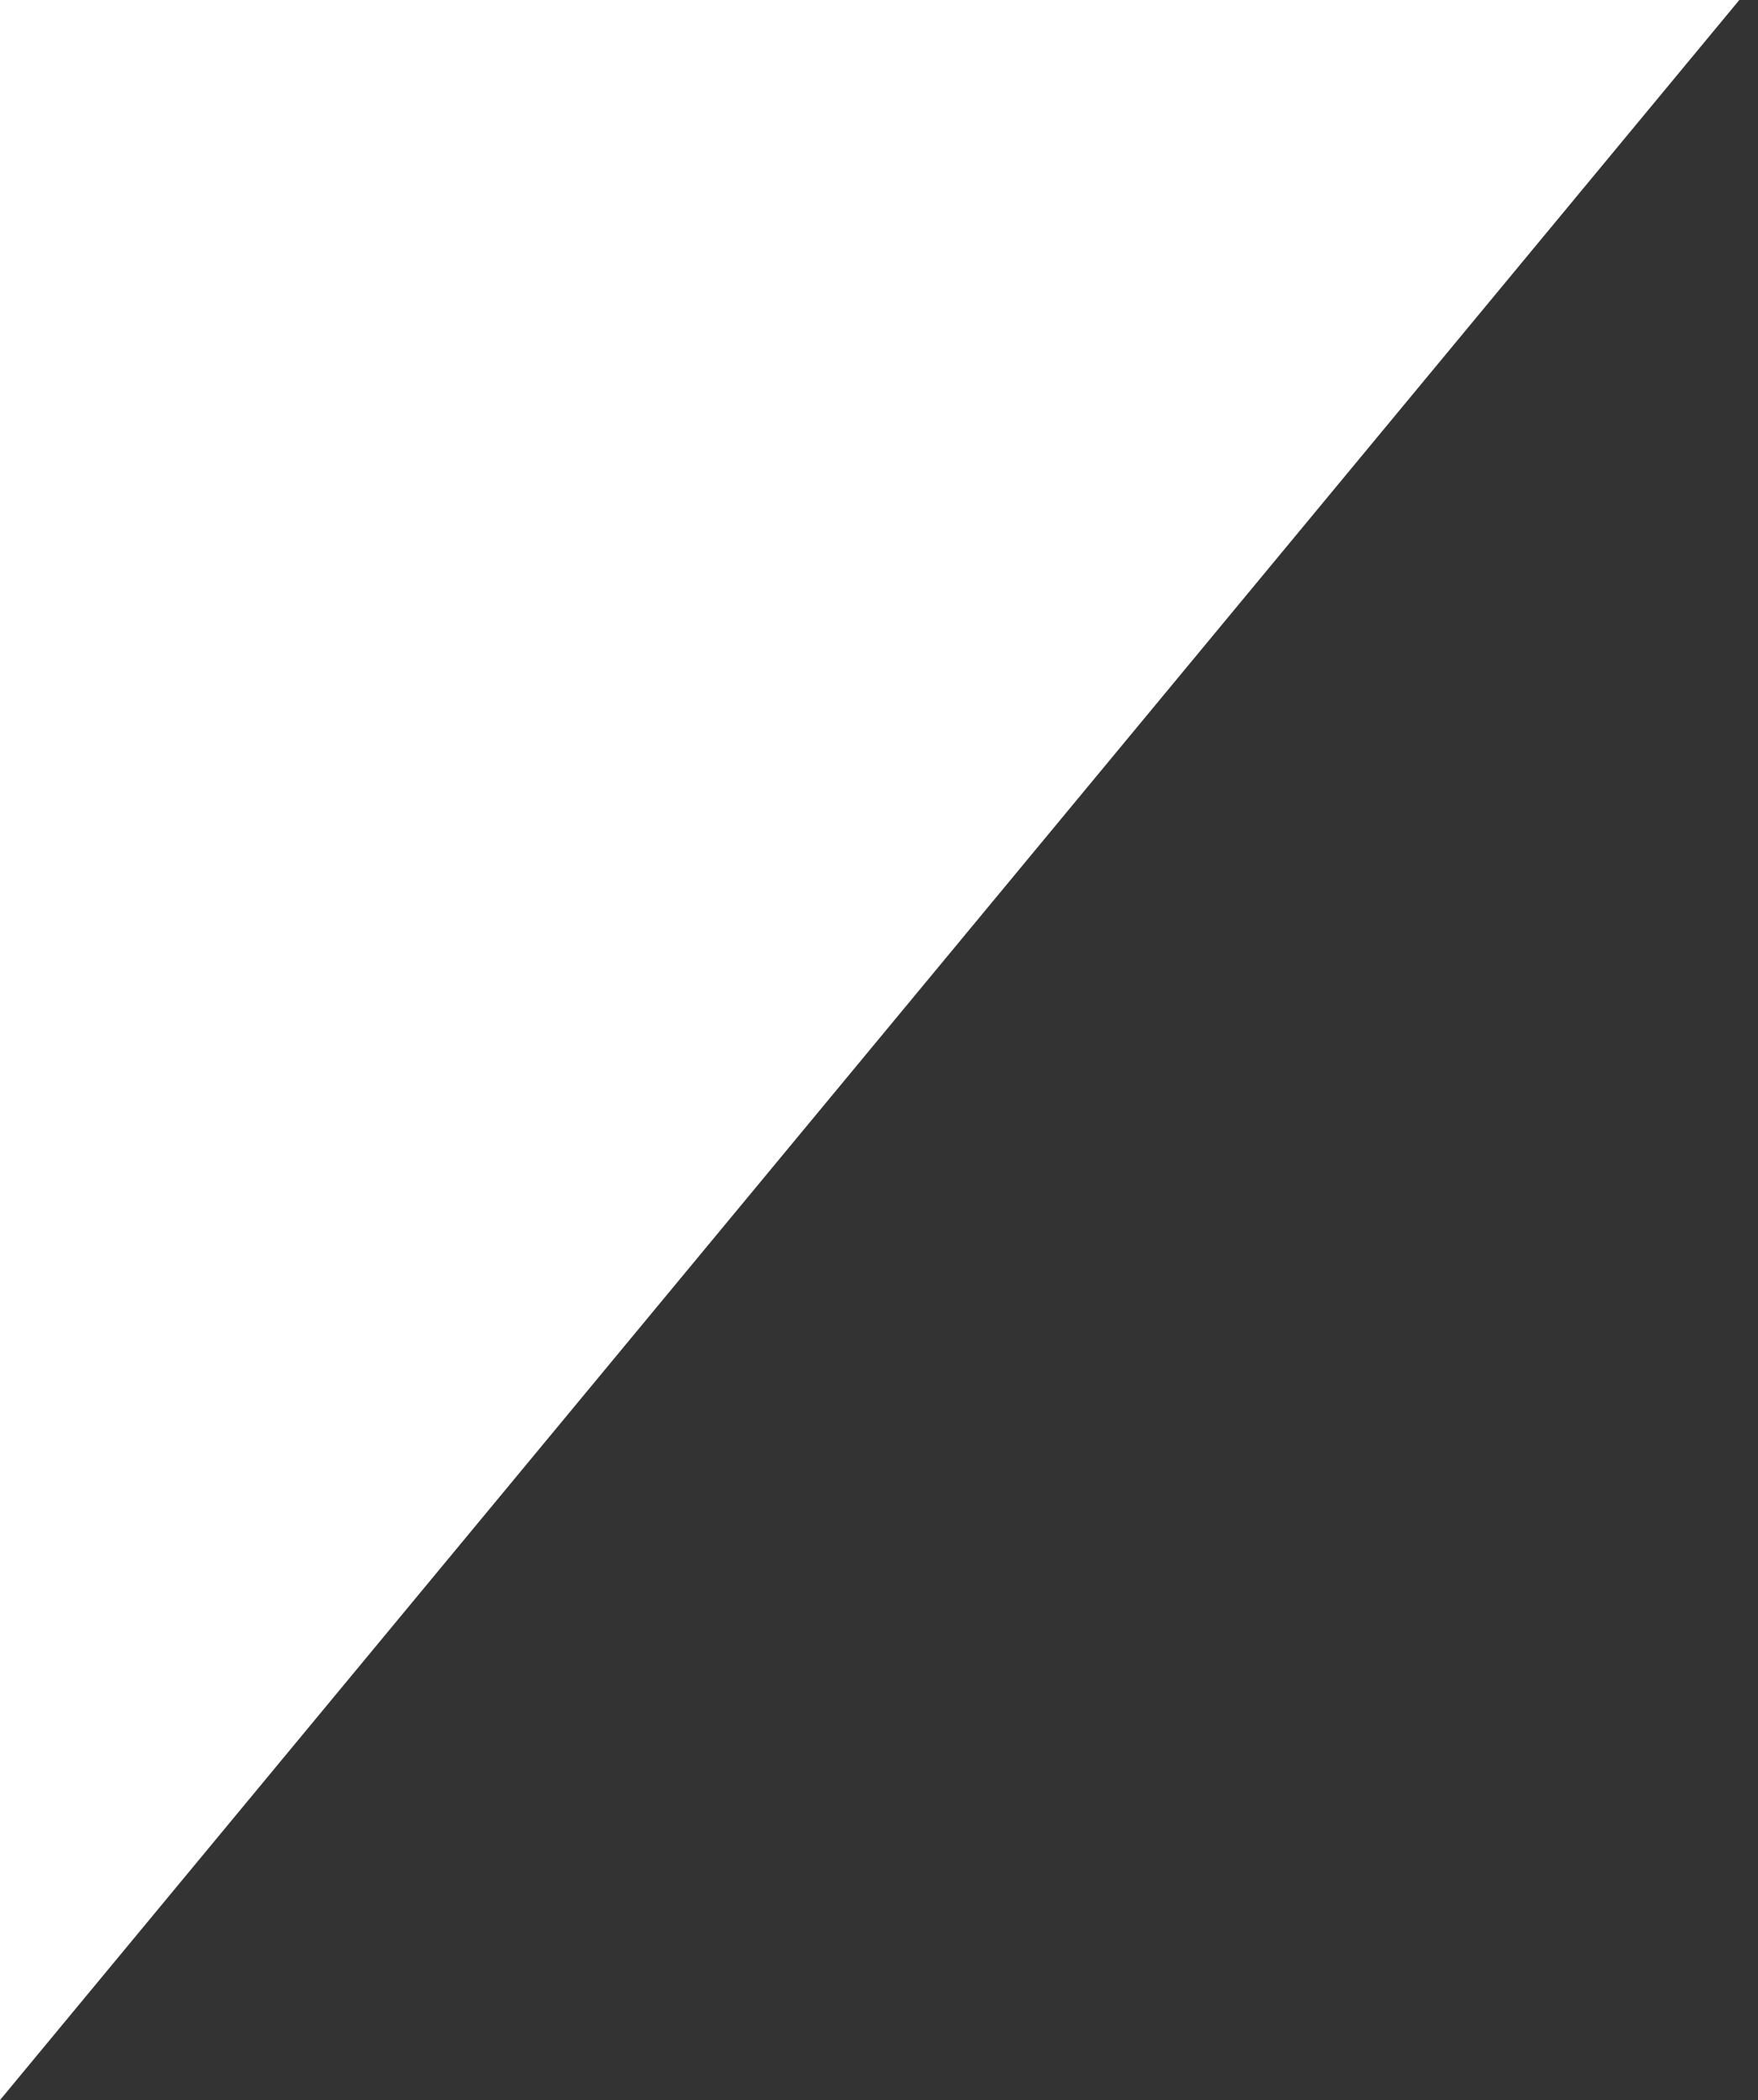 <svg width="67" height="80" viewBox="0 0 67 80" fill="none" xmlns="http://www.w3.org/2000/svg">
<rect x="0" y="0" width="67" height="80" fill="#333333" stroke="none"/>
<path fill-rule="evenodd" clip-rule="evenodd" d="M66.288 0H0V80L66.288 0Z" fill="white"/>
</svg>
